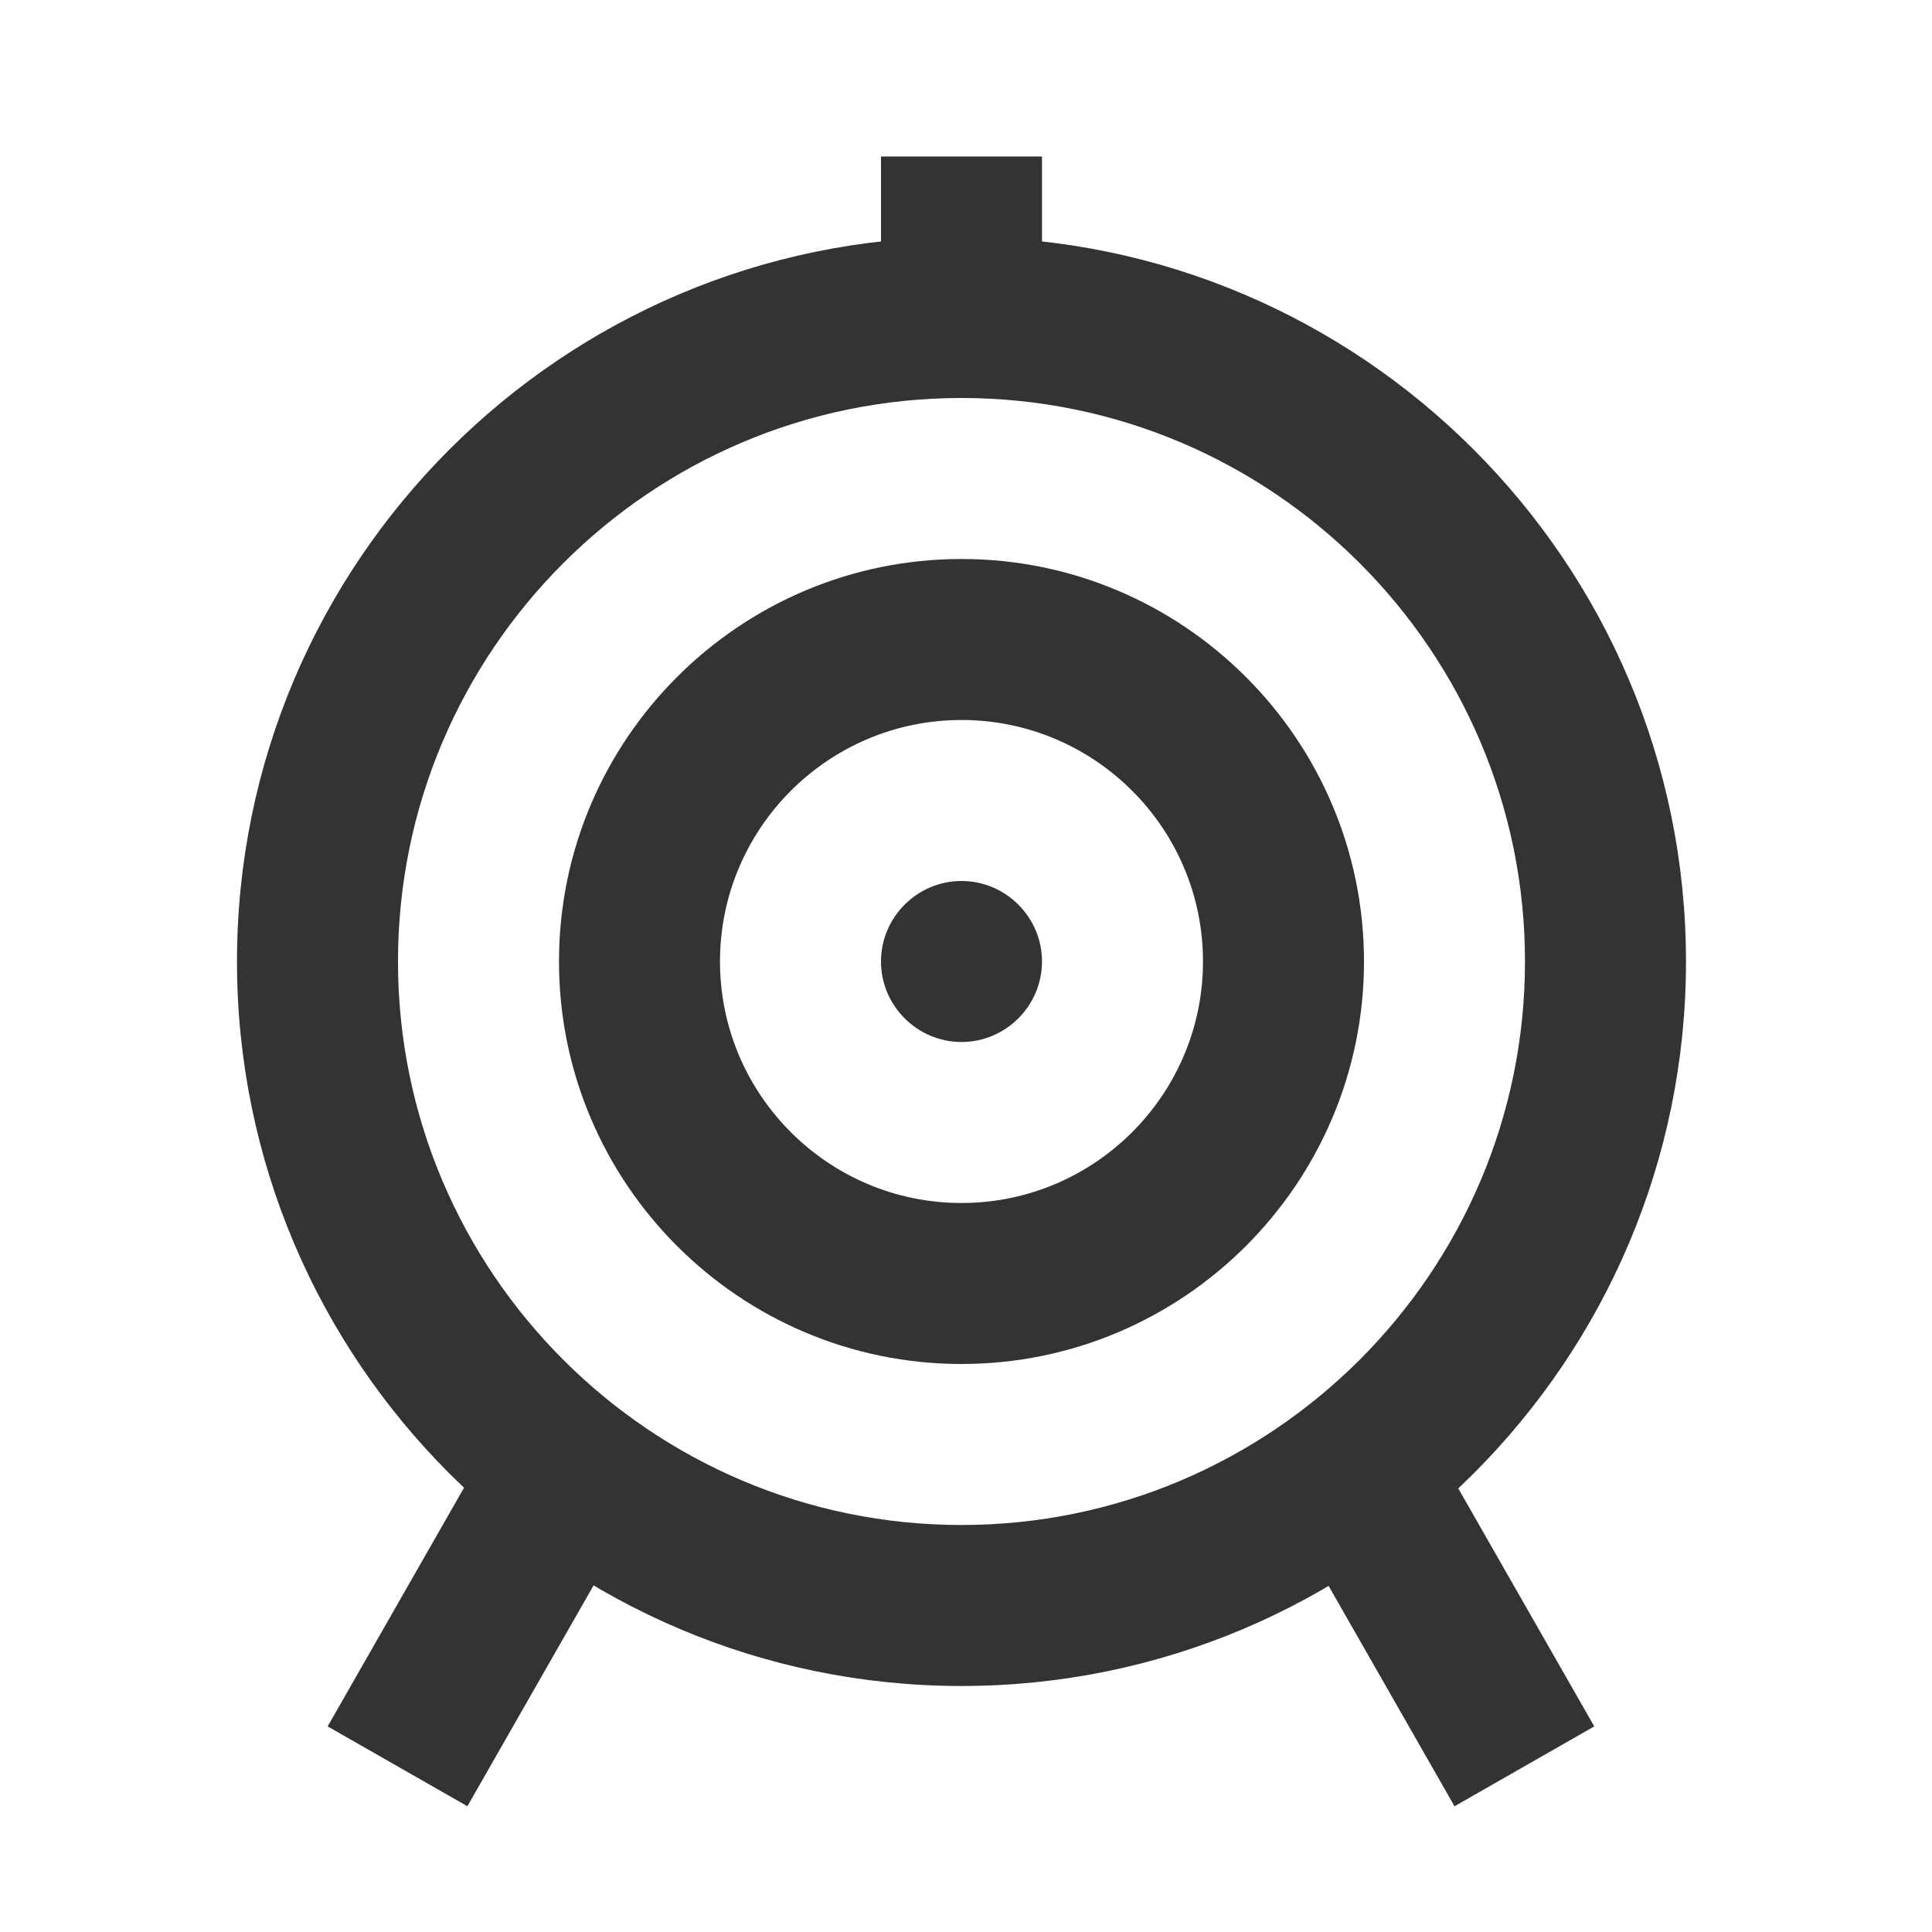<?xml version="1.0" encoding="iso-8859-1"?>
<svg version="1.1" id="&#x56FE;&#x5C42;_1" xmlns="http://www.w3.org/2000/svg" xmlns:xlink="http://www.w3.org/1999/xlink" x="0px"
	 y="0px" viewBox="0 0 24 24" style="enable-background:new 0 0 24 24;" xml:space="preserve">
<path style="fill:#333333;" d="M11.944,20.944c-4.962,0-9-4.037-9-9c0-4.962,4.038-9,9-9c4.963,0,9,4.038,9,9
	C20.944,16.907,16.907,20.944,11.944,20.944z M11.944,4.944c-3.86,0-7,3.14-7,7c0,3.859,3.14,7,7,7c3.859,0,7-3.141,7-7
	C18.944,8.084,15.804,4.944,11.944,4.944z"/>
<path style="fill:#333333;" d="M11.944,16.944c-2.757,0-5-2.243-5-5s2.243-5,5-5s5,2.243,5,5S14.701,16.944,11.944,16.944z
	 M11.944,8.944c-1.654,0-3,1.346-3,3s1.346,3,3,3s3-1.346,3-3S13.599,8.944,11.944,8.944z"/>
<path style="fill:#333333;" d="M11.944,12.944c0.55,0,1-0.45,1-1s-0.45-1-1-1s-1,0.45-1,1S11.394,12.944,11.944,12.944z"/>
<rect x="10.944" y="1.944" style="fill:#333333;" width="2" height="2"/>
<rect x="16.944" y="18.179" transform="matrix(0.868 -0.496 0.496 0.868 -7.655 11.564)" style="fill:#333333;" width="2" height="4.031"/>
<rect x="3.929" y="19.194" transform="matrix(0.496 -0.868 0.868 0.496 -14.539 15.336)" style="fill:#333333;" width="4.031" height="2"/>
</svg>






